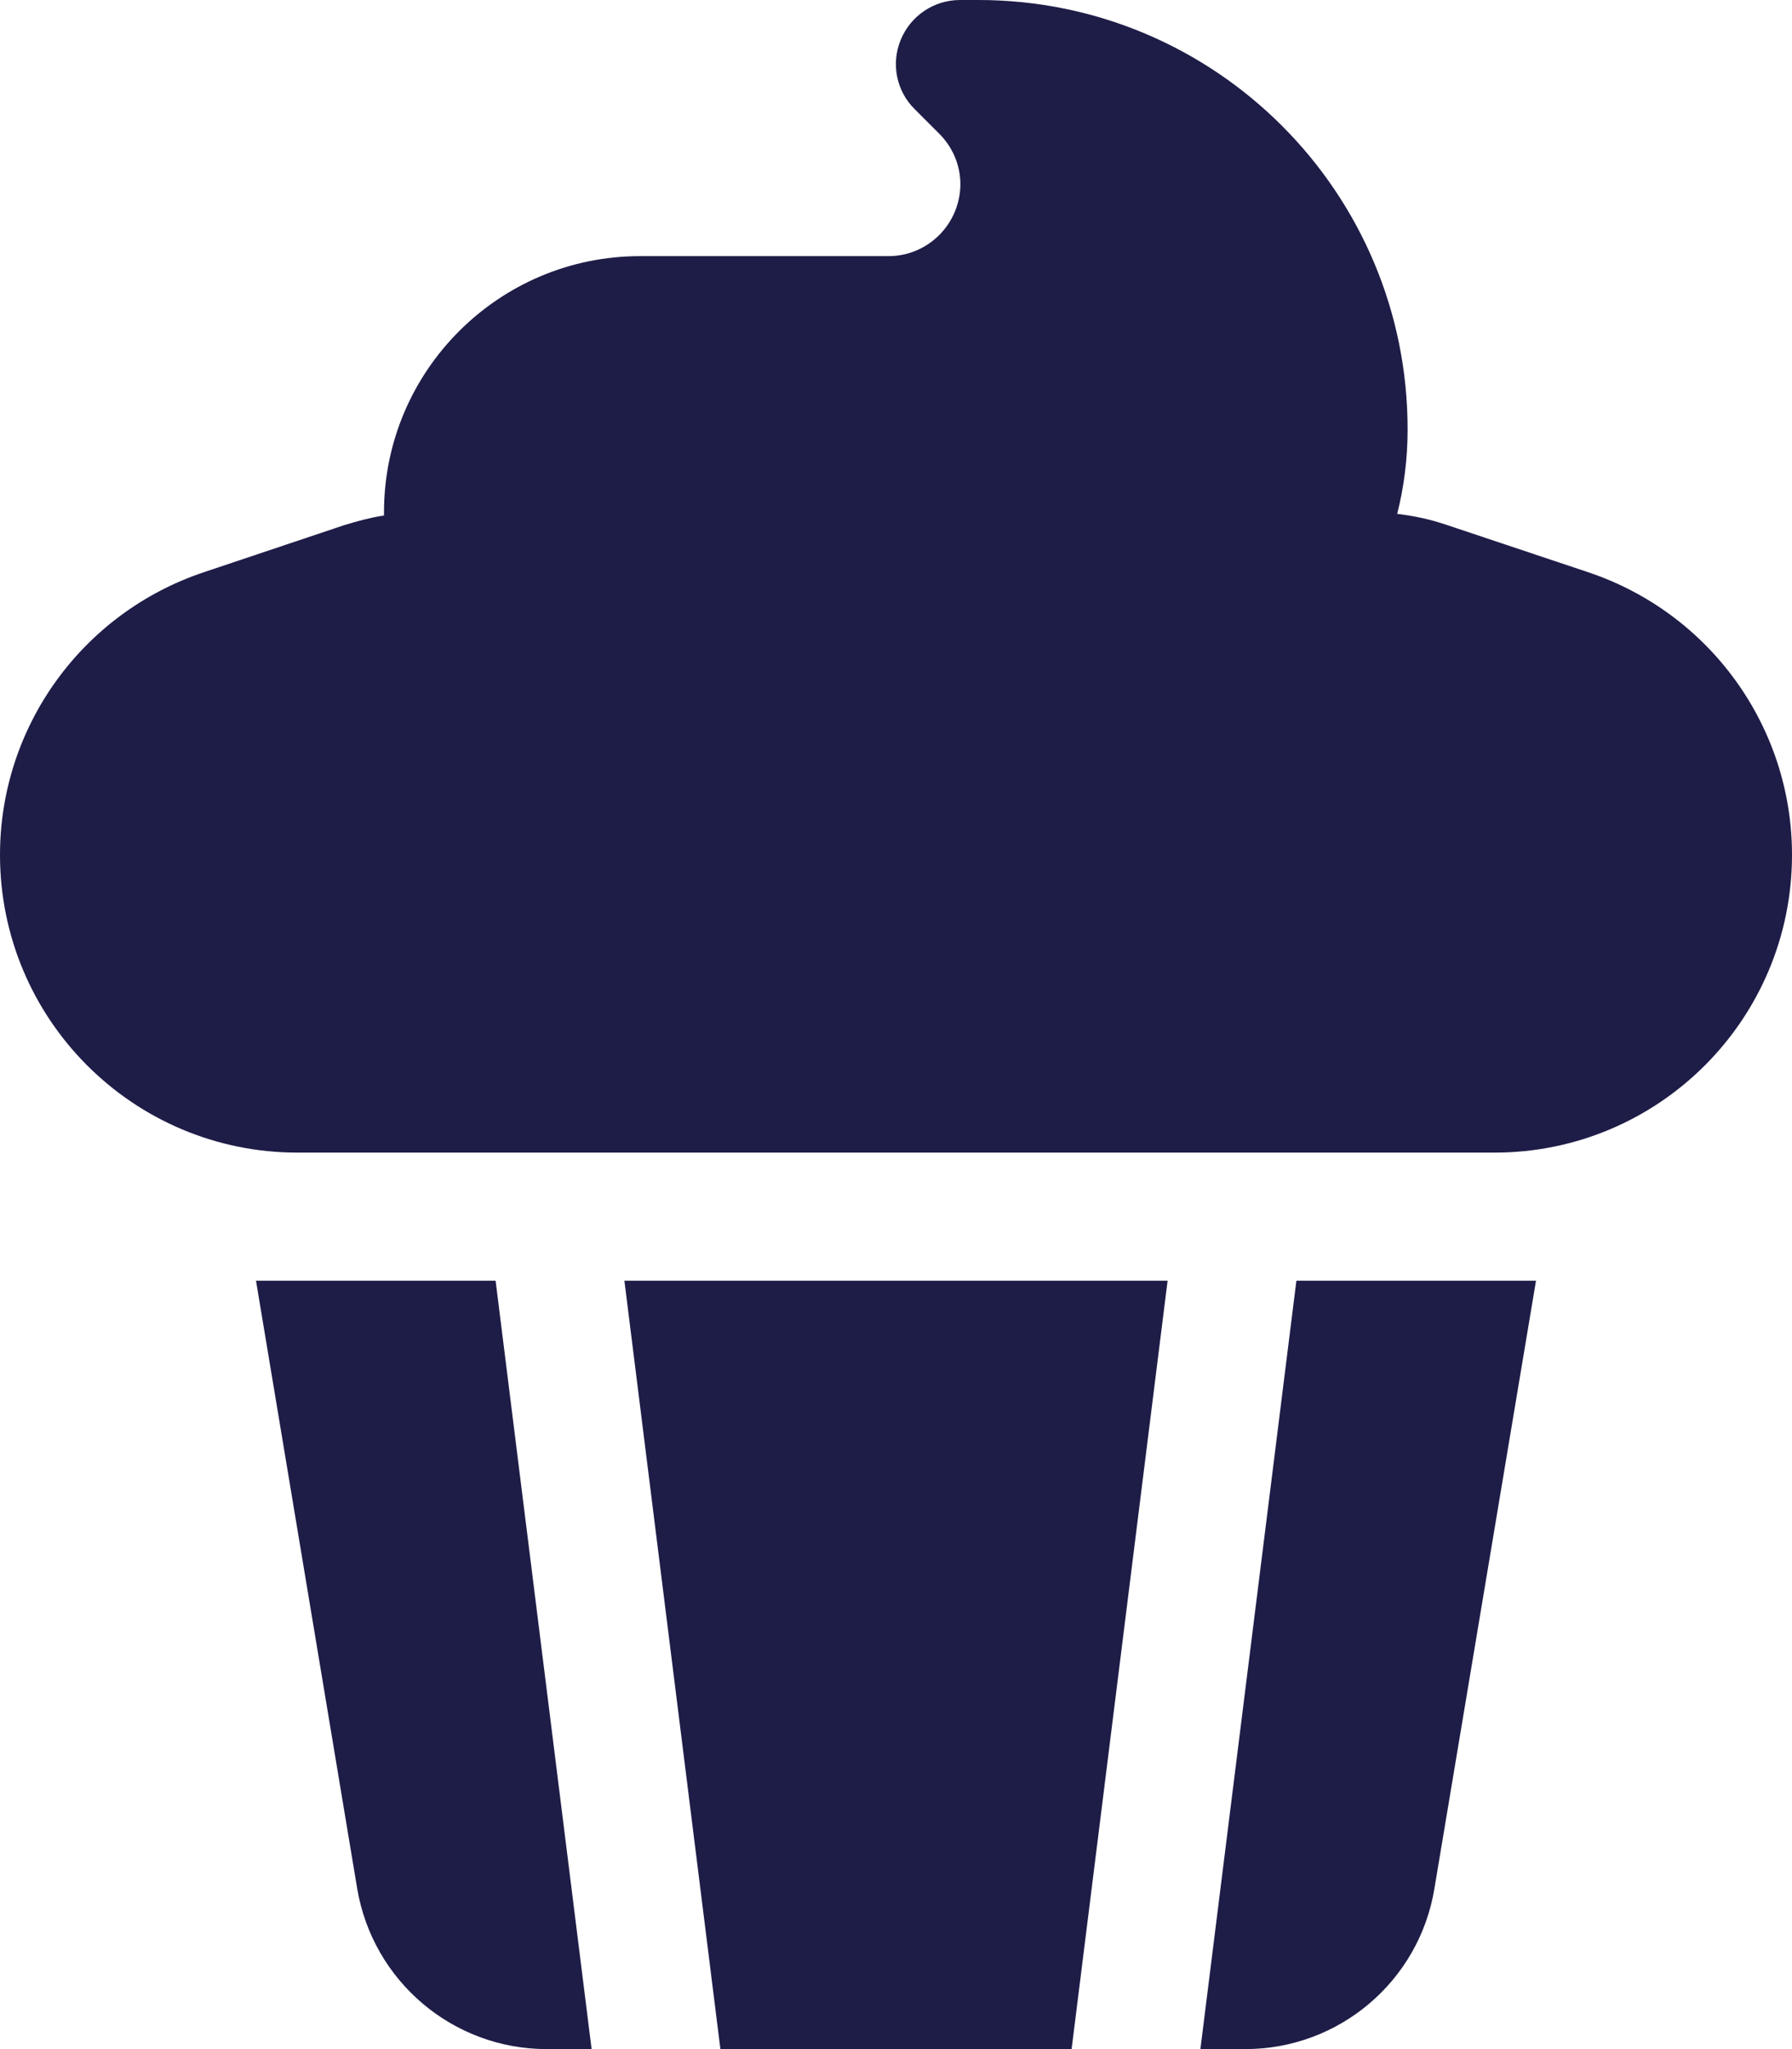 <svg xmlns="http://www.w3.org/2000/svg" viewBox="0 0 448 512">
<path fill="#1E1D47" d="M240 0c-6.5 0-12.3 3.9-14.8 9.9s-1.1 12.9 3.5 17.4l6.1 6.1c3.4 3.4 5.3 7.9 5.3 12.7C240 56 232 64 222.1 64H160c-35.3 0-64 28.7-64 64l0 .8c-3.3 .5-6.6 1.4-9.9 2.4L50.9 143C20.5 153.2 0 181.6 0 213.6C0 254.7 33.3 288 74.4 288H373.6c41.1 0 74.4-33.3 74.4-74.4c0-32-20.5-60.4-50.9-70.6l-35.3-11.8c-4.1-1.4-8.2-2.3-12.5-2.8c1.7-6.7 2.6-13.8 2.6-21C352 48.1 303.9 0 244.6 0H240zm27.9 512l24-192H156.1l24 192h87.8zM64 320L89.3 471.9C93.2 495 113.2 512 136.7 512h11.2l-24-192H64zM300.1 512h11.2c23.5 0 43.5-17 47.3-40.1L384 320H324.1l-24 192z"/></svg>
